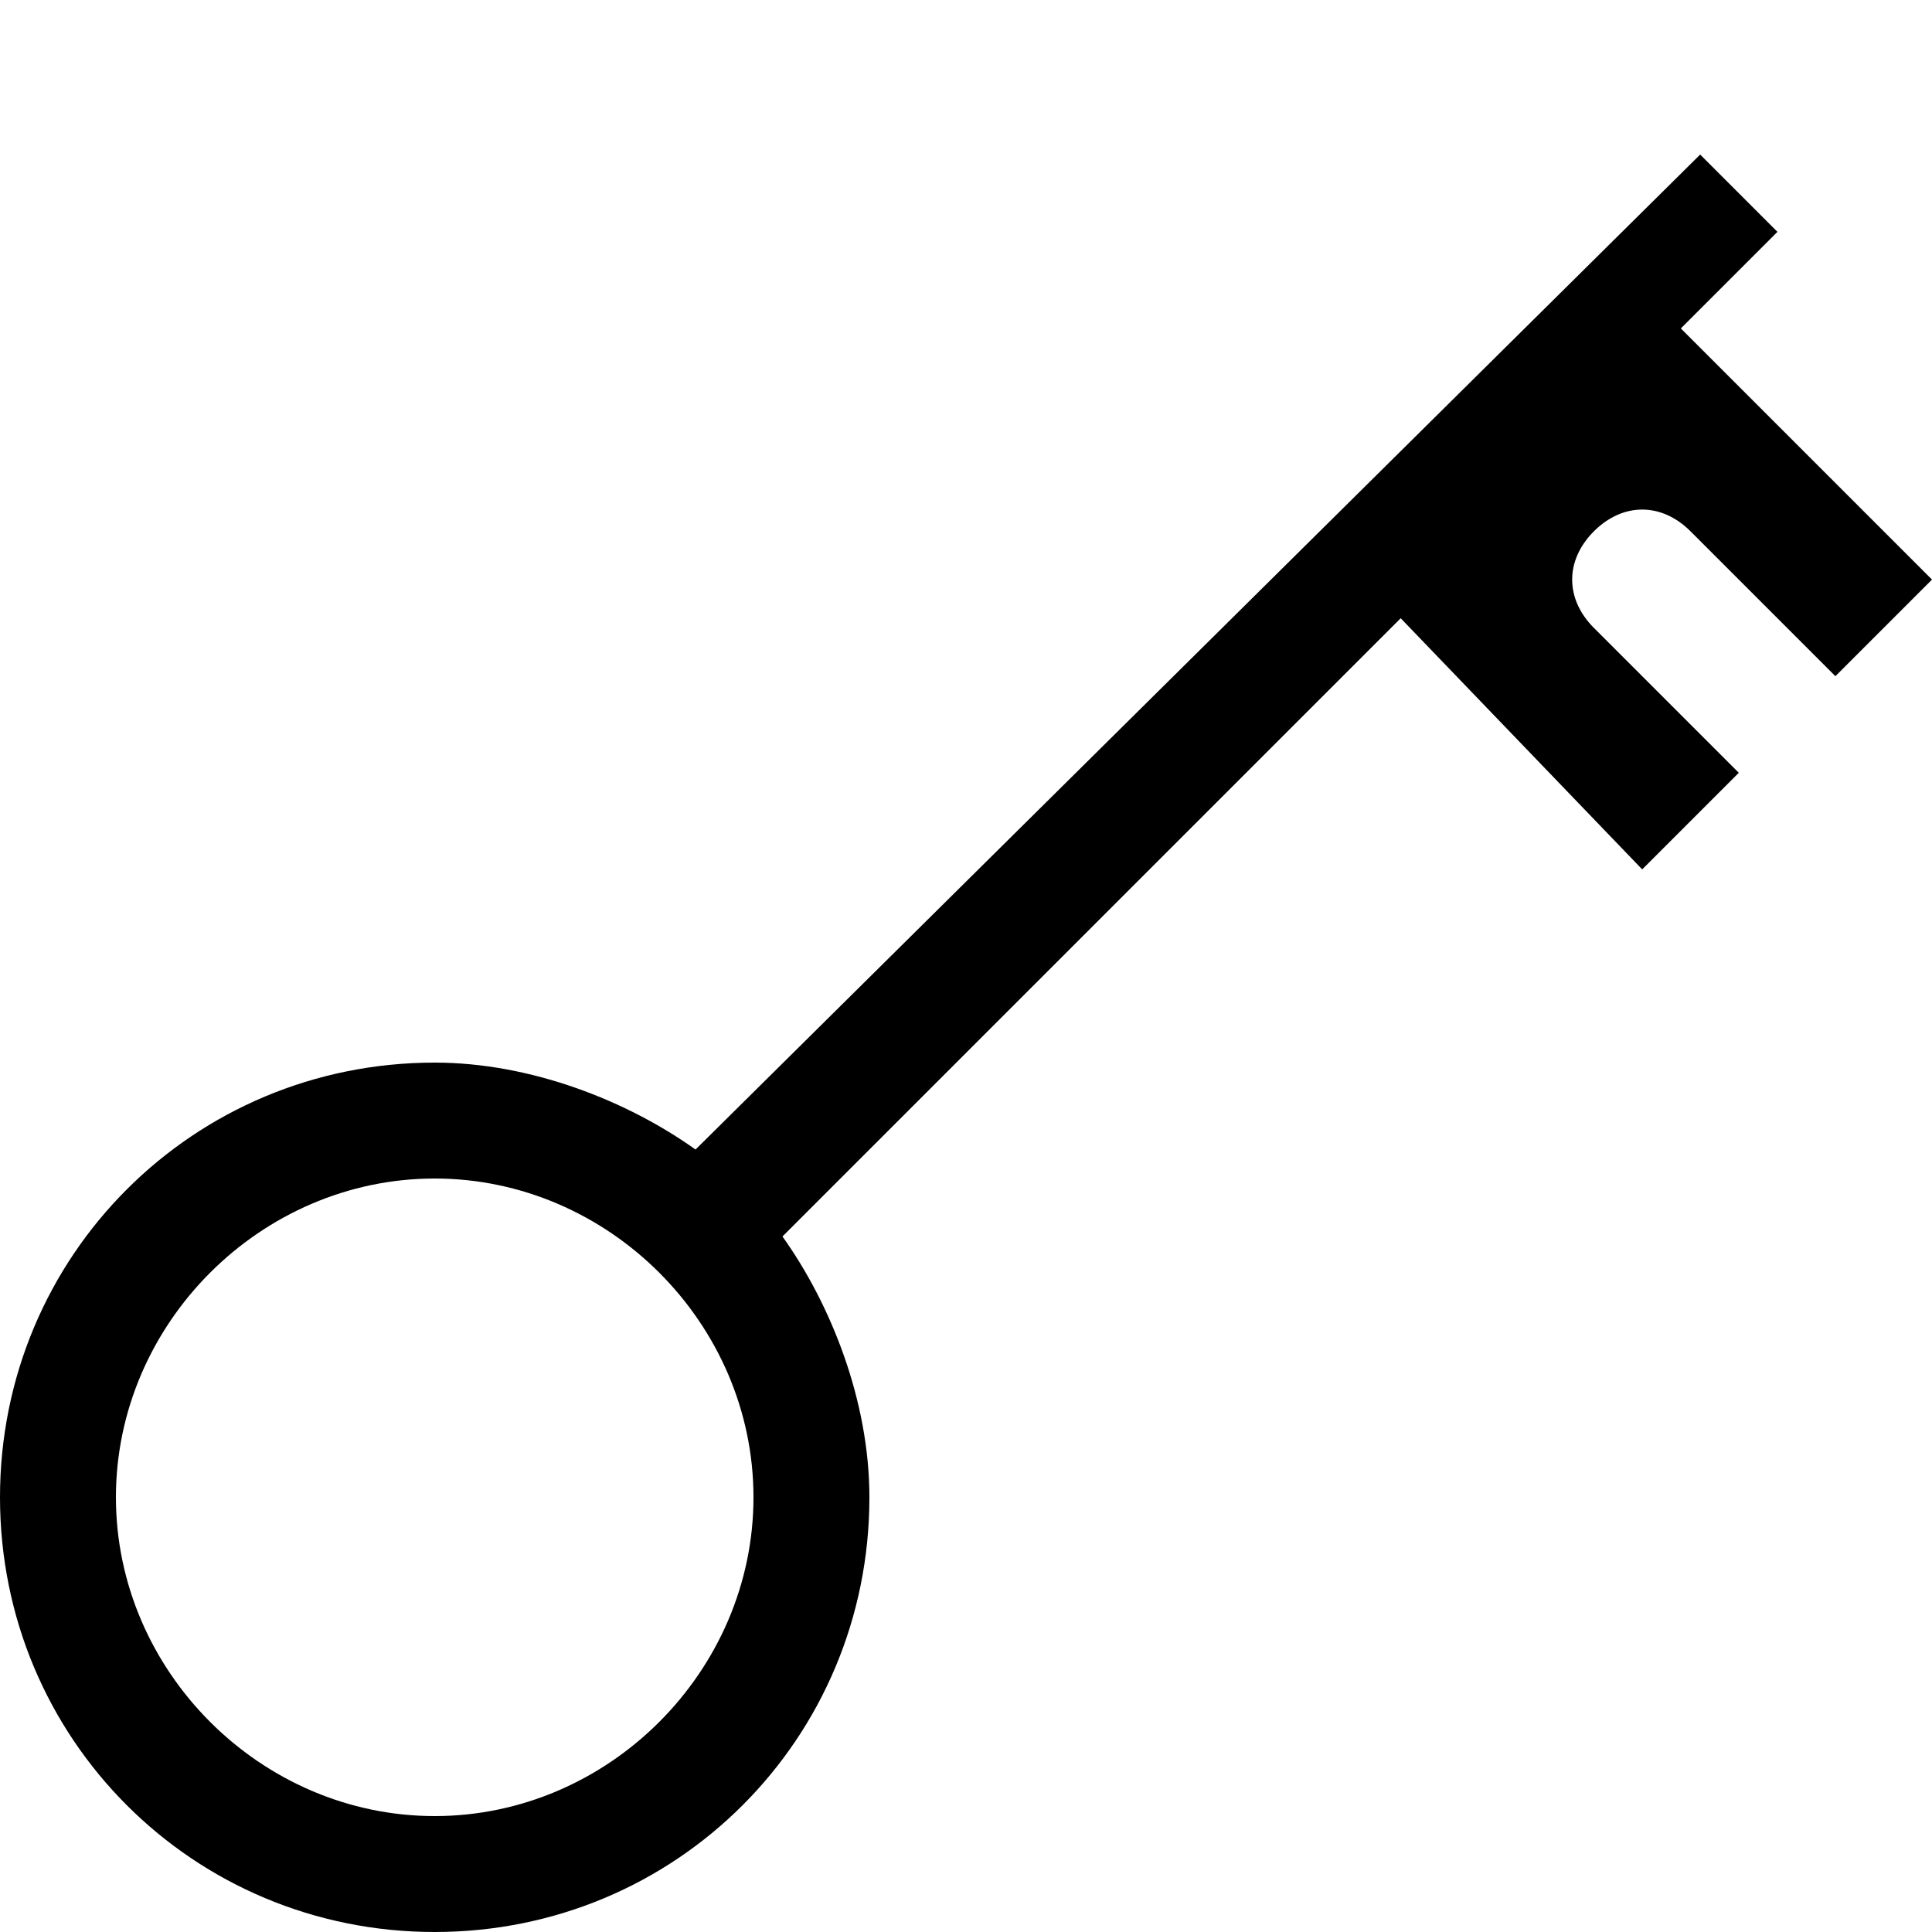 <svg xmlns="http://www.w3.org/2000/svg" height="20" viewBox="0 0 20 20"><path d="M17.5 5.5L19 7l1-1-2.6-2.6 1-1-.8-.8L7.2 11.9c-.7-.5-1.7-.9-2.7-.9C2 11 0 13 0 15.5S2 20 4.5 20 9 18 9 15.5c0-1-.4-2-.9-2.7l6.4-6.4L17 9l1-1-1.5-1.5c-.3-.3-.3-.7 0-1s.7-.3 1 0zm-13 13.3c-1.8 0-3.3-1.5-3.3-3.3 0-1.8 1.5-3.3 3.3-3.3s3.3 1.5 3.3 3.3c0 1.8-1.5 3.3-3.3 3.3z"/></svg>